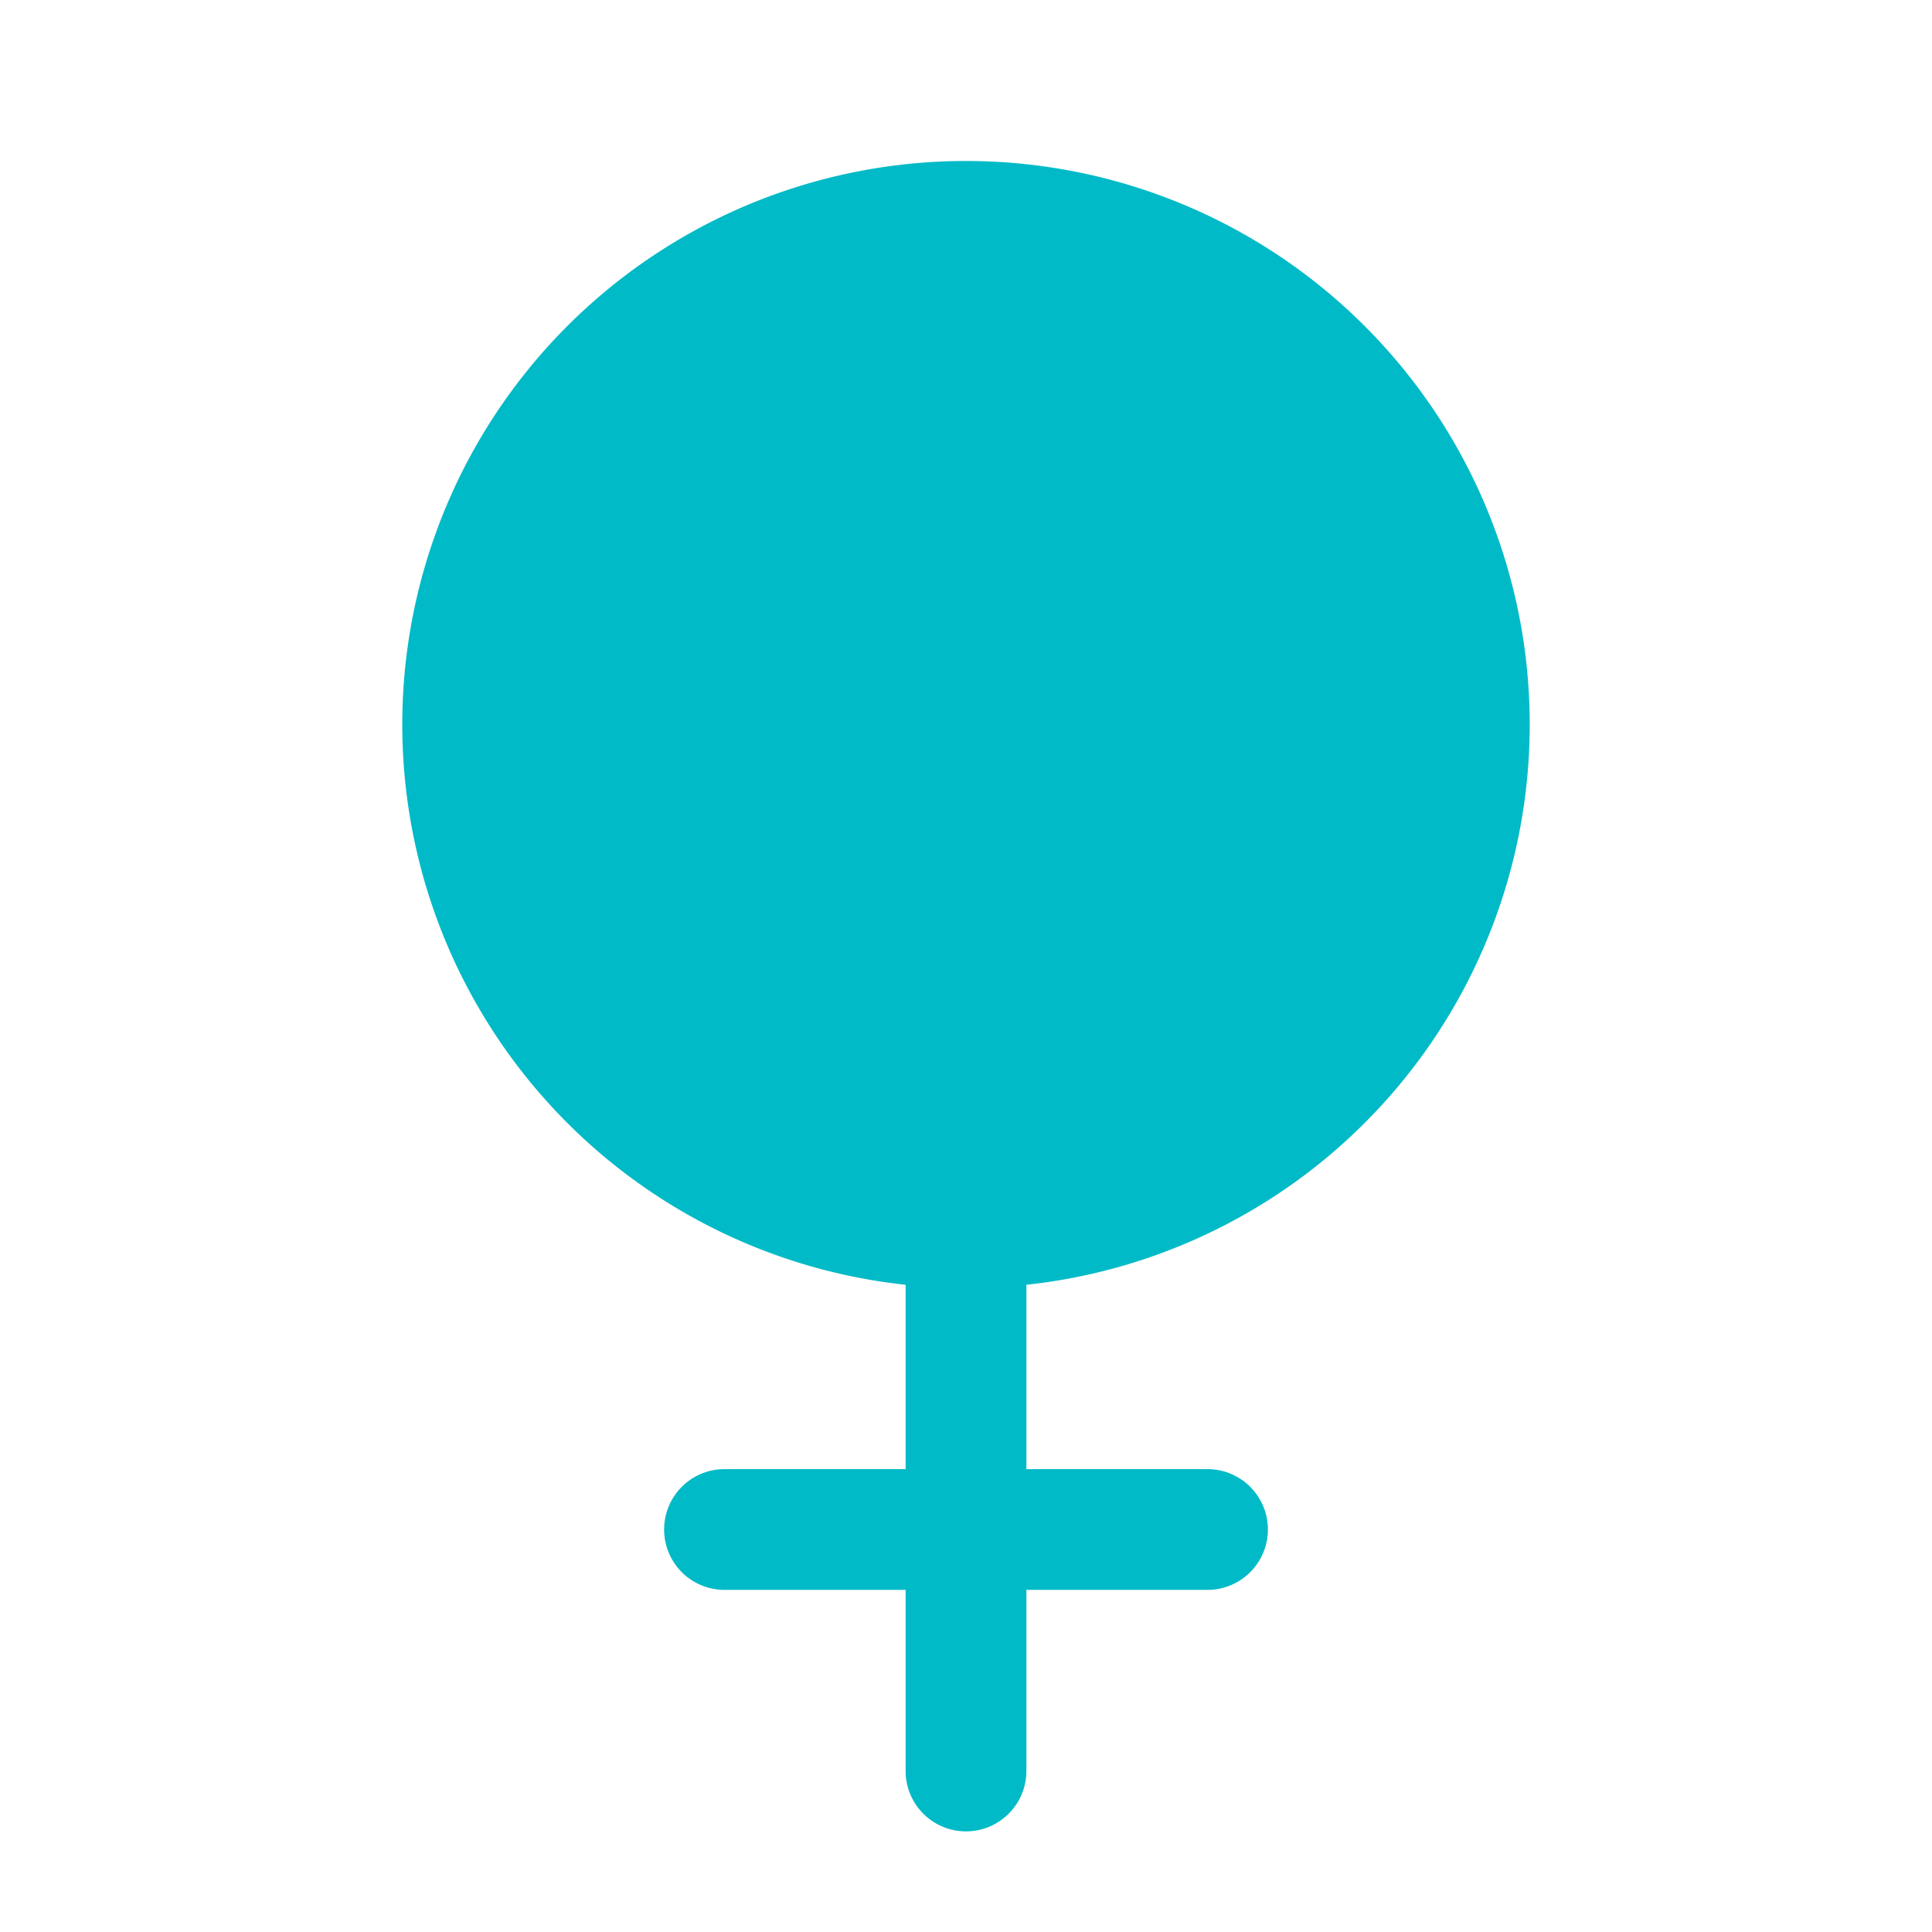 <svg id="vuesax_bold_woman" data-name="vuesax/bold/woman" xmlns="http://www.w3.org/2000/svg" width="24" height="24" viewBox="0 0 24 24">
  <g id="woman">
    <path id="Vector" d="M7,0a7,7,0,0,0-.75,13.96v2.29H4a.75.75,0,0,0,0,1.5H6.25V20a.75.75,0,0,0,1.5,0V17.75H10a.75.75,0,0,0,0-1.5H7.75V13.96A7,7,0,0,0,7,0Z" transform="translate(5 2)" fill="#00bac7"/>
    <path id="Vector-2" data-name="Vector" d="M24,0V24H0V0Z" transform="translate(24 24) rotate(180)" fill="#00bac7" opacity="0"/>
  </g>
</svg>
